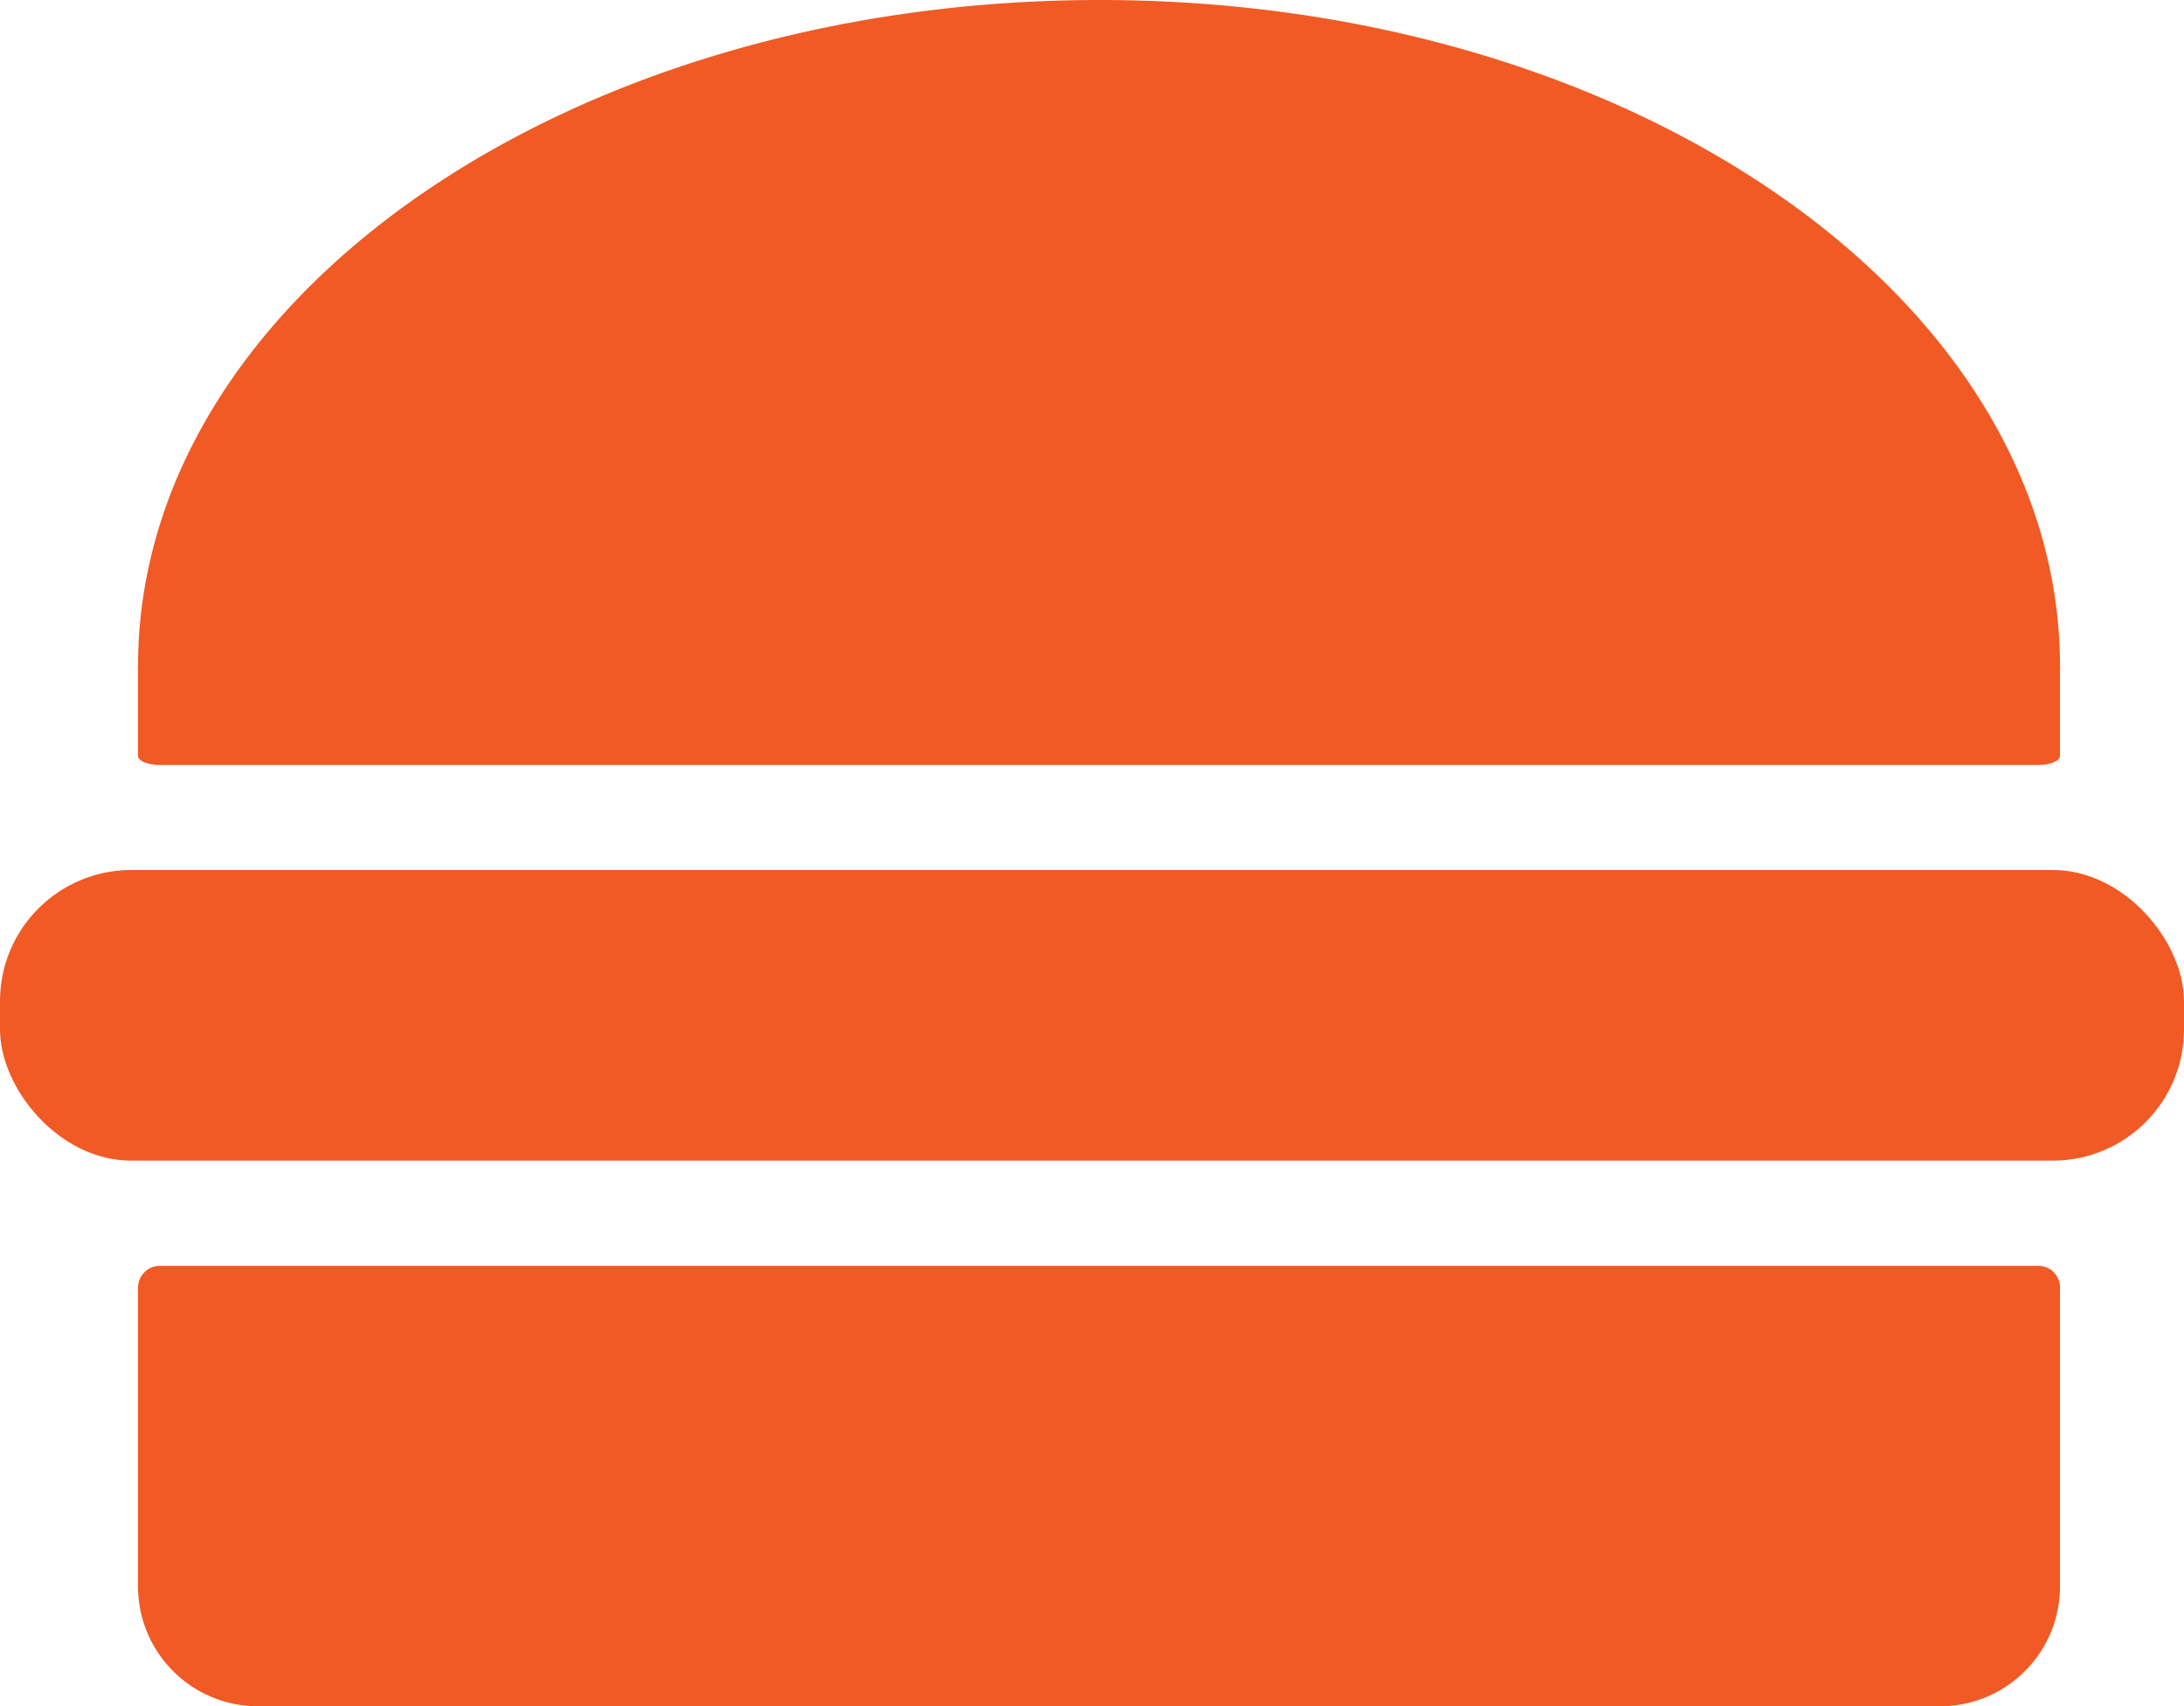 <?xml version="1.0" encoding="utf-8"?>
<svg xmlns="http://www.w3.org/2000/svg" viewBox="0 0 115.19 90"><defs><style>.cls-1{fill:#f15a24;}</style></defs><title>Asset 24</title><g id="Layer_2" data-name="Layer 2"><g id="Layer_1-2" data-name="Layer 1"><path class="cls-1" d="M107.5,66.77H8.43a1.15,1.15,0,0,0-1.15,1.15V83.67A6.32,6.32,0,0,0,13.61,90h88.72a6.32,6.32,0,0,0,6.32-6.32V67.92A1.14,1.14,0,0,0,107.5,66.77Z"/><path class="cls-1" d="M8.43,40.35h99.08c.63,0,1.14-.22,1.14-.48v-4.5a.78.78,0,0,0,0-.22h0C108.65,15.74,86,0,58,0S7.28,15.74,7.28,35.15h0a.78.78,0,0,0,0,.22v4.5C7.28,40.13,7.79,40.35,8.43,40.35Z"/><rect class="cls-1" y="45.89" width="115.19" height="15.33" rx="6.92"/></g></g></svg>
